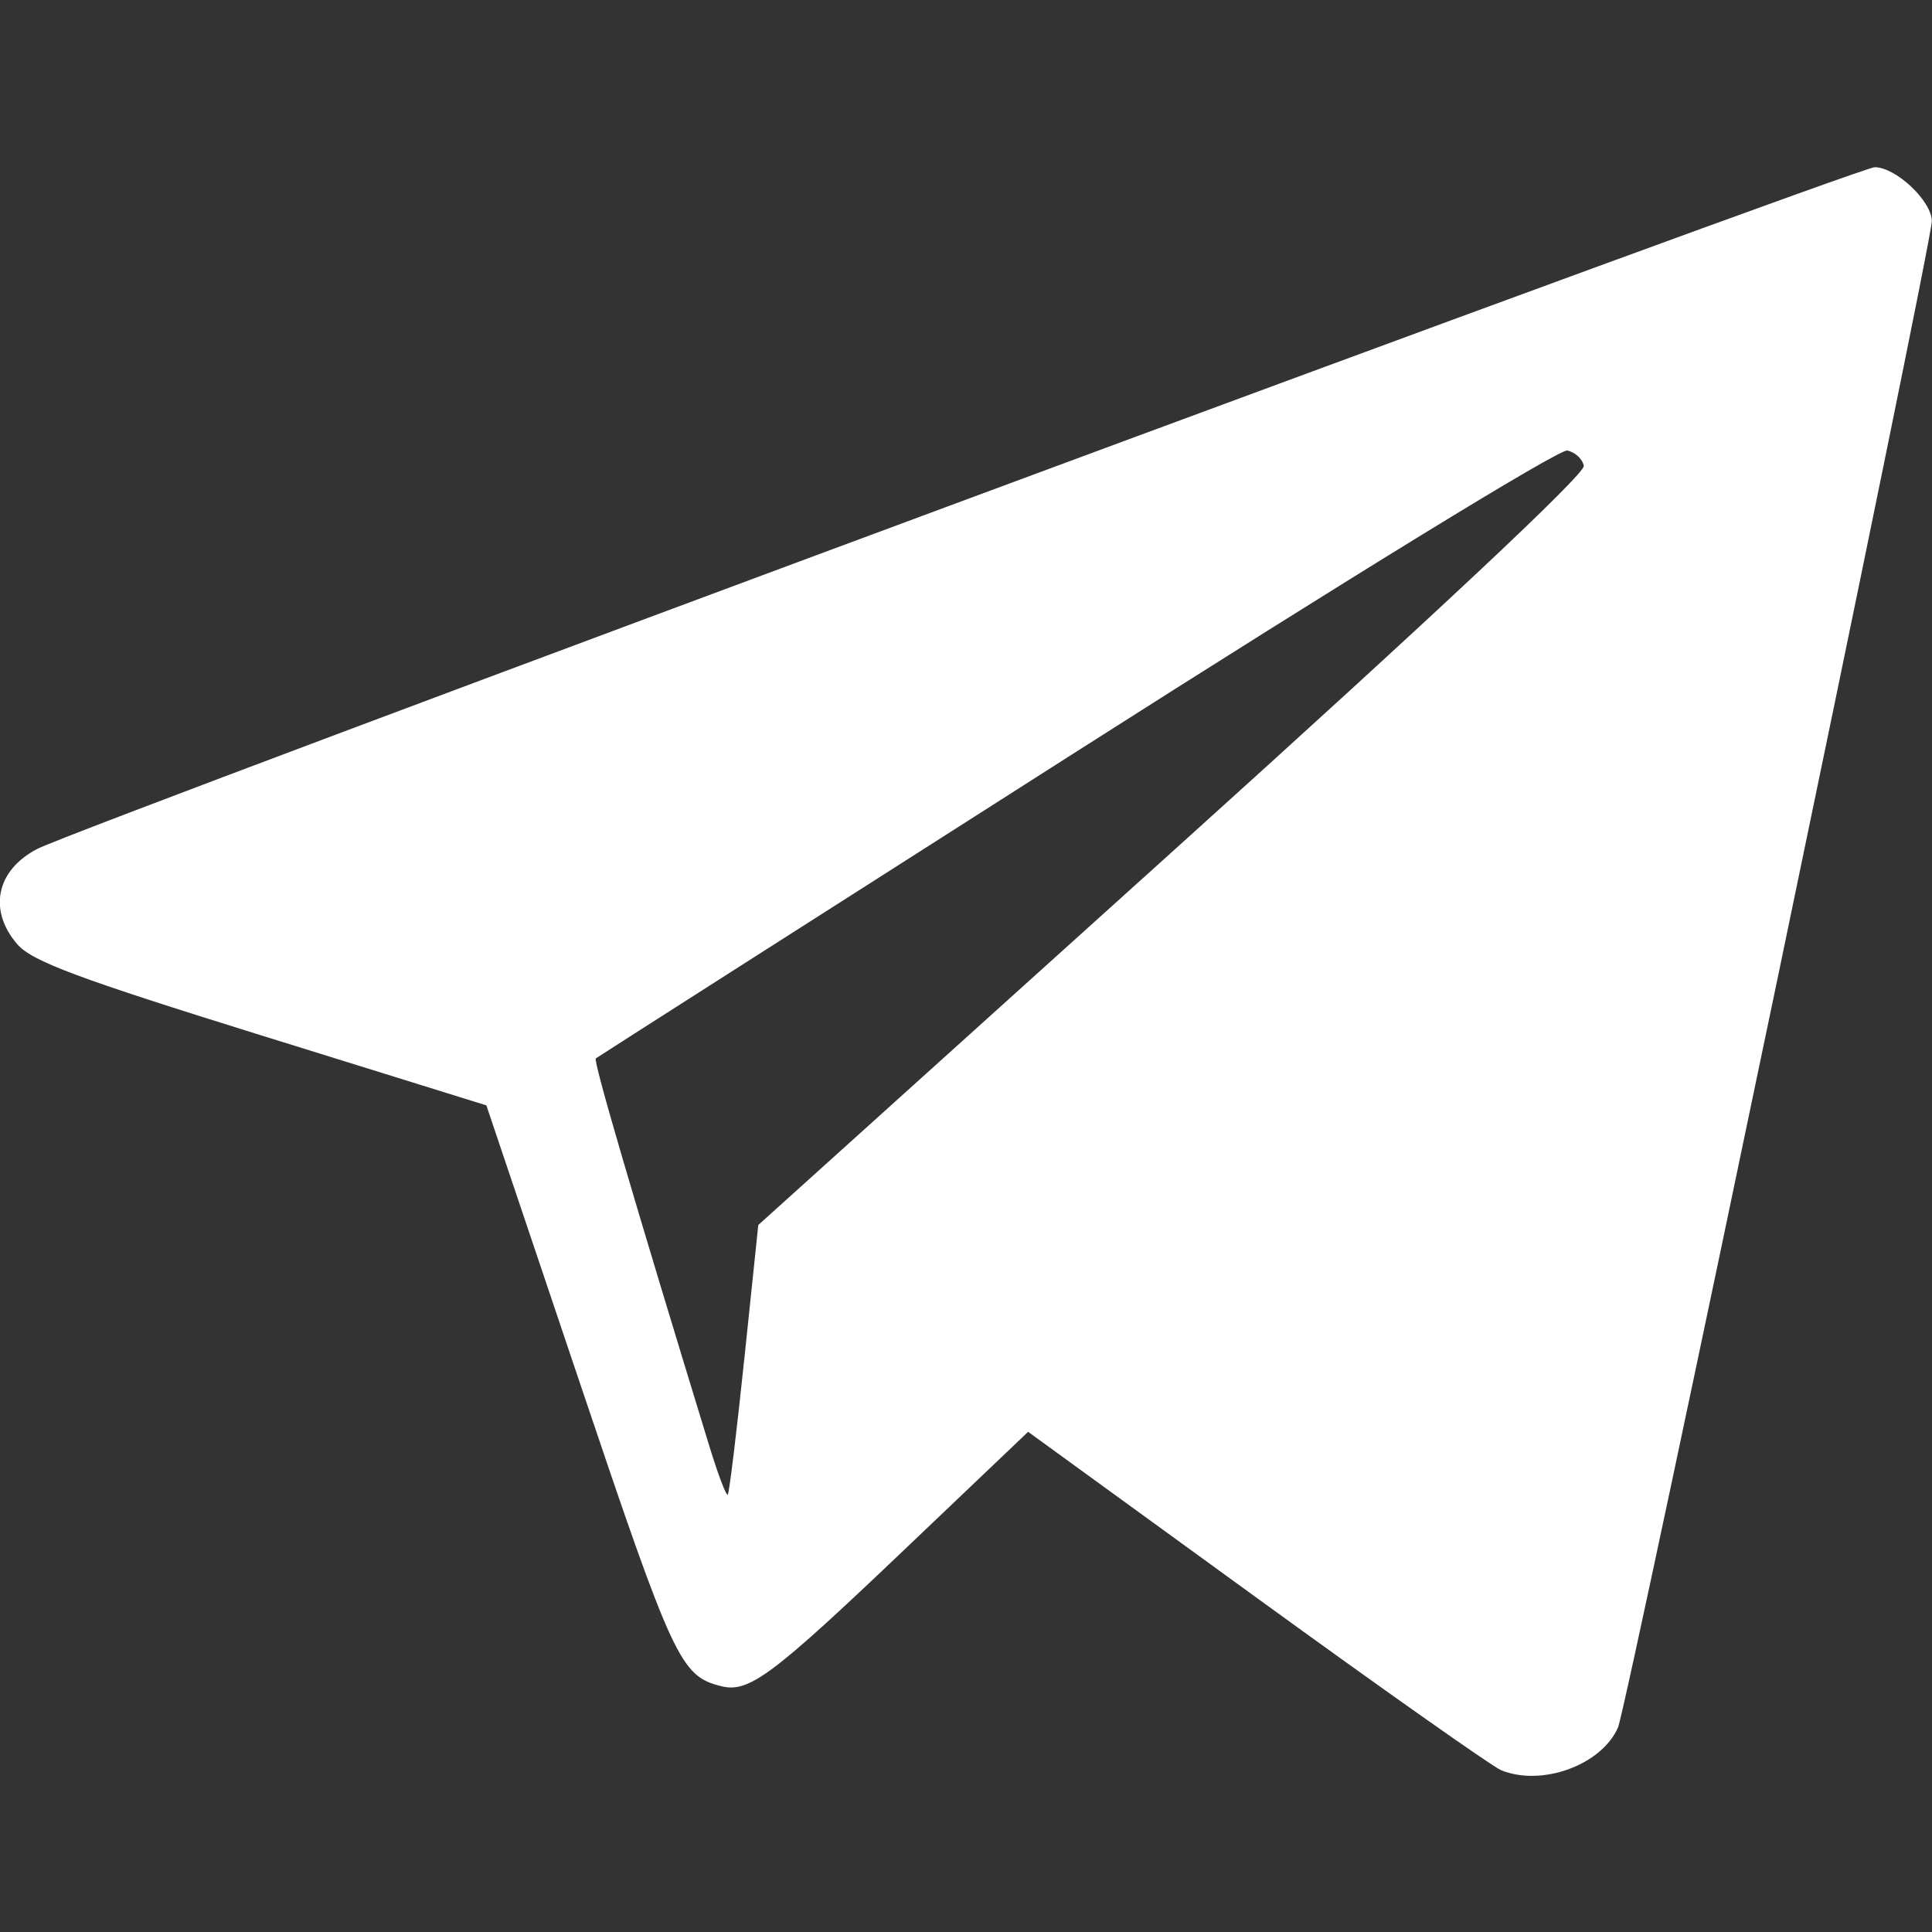 <?xml version="1.0" encoding="UTF-8"?>
<svg width="63.478mm" height="63.478mm" version="1.1" viewBox="0 0 63.478 63.478" xmlns="http://www.w3.org/2000/svg">
<rect x="0" y="0" width="63.478" height="63.478" fill="#333333" stroke="none"/>
<g transform="translate(-52.952 -162.9)">
<path d="m102.27 221.06c-0.291-0.119-3.906-2.669-8.034-5.666l-7.504-5.45-4.092 3.897c-4.336 4.13-5.086 4.688-5.995 4.46-1.335-0.335-1.563-0.825-4.648-9.984l-3.065-9.099-7.408-2.303c-6.023-1.873-7.52-2.432-8.004-2.991-0.969-1.121-0.687-2.445 0.669-3.138 1.475-0.753 59.801-22.392 60.357-22.392 0.699 0 1.878 1.114 1.878 1.774-1.6e-4 0.741-10.017 48.819-10.311 49.49-0.541 1.235-2.503 1.951-3.844 1.403zm-24.861-13.527 0.457-4.384 13.602-12.265c8.602-7.756 13.572-12.417 13.522-12.678-0.044-0.227-0.289-0.453-0.545-0.503-0.268-0.051-7.128 4.157-16.137 9.899-8.619 5.494-15.72 10.027-15.78 10.073-0.092 0.071 1.21 4.517 3.732 12.746 0.283 0.924 0.554 1.638 0.603 1.587 0.049-0.05 0.294-2.065 0.545-4.476z" fill="#fff" stroke-width=".265"/>
</g>
</svg>
